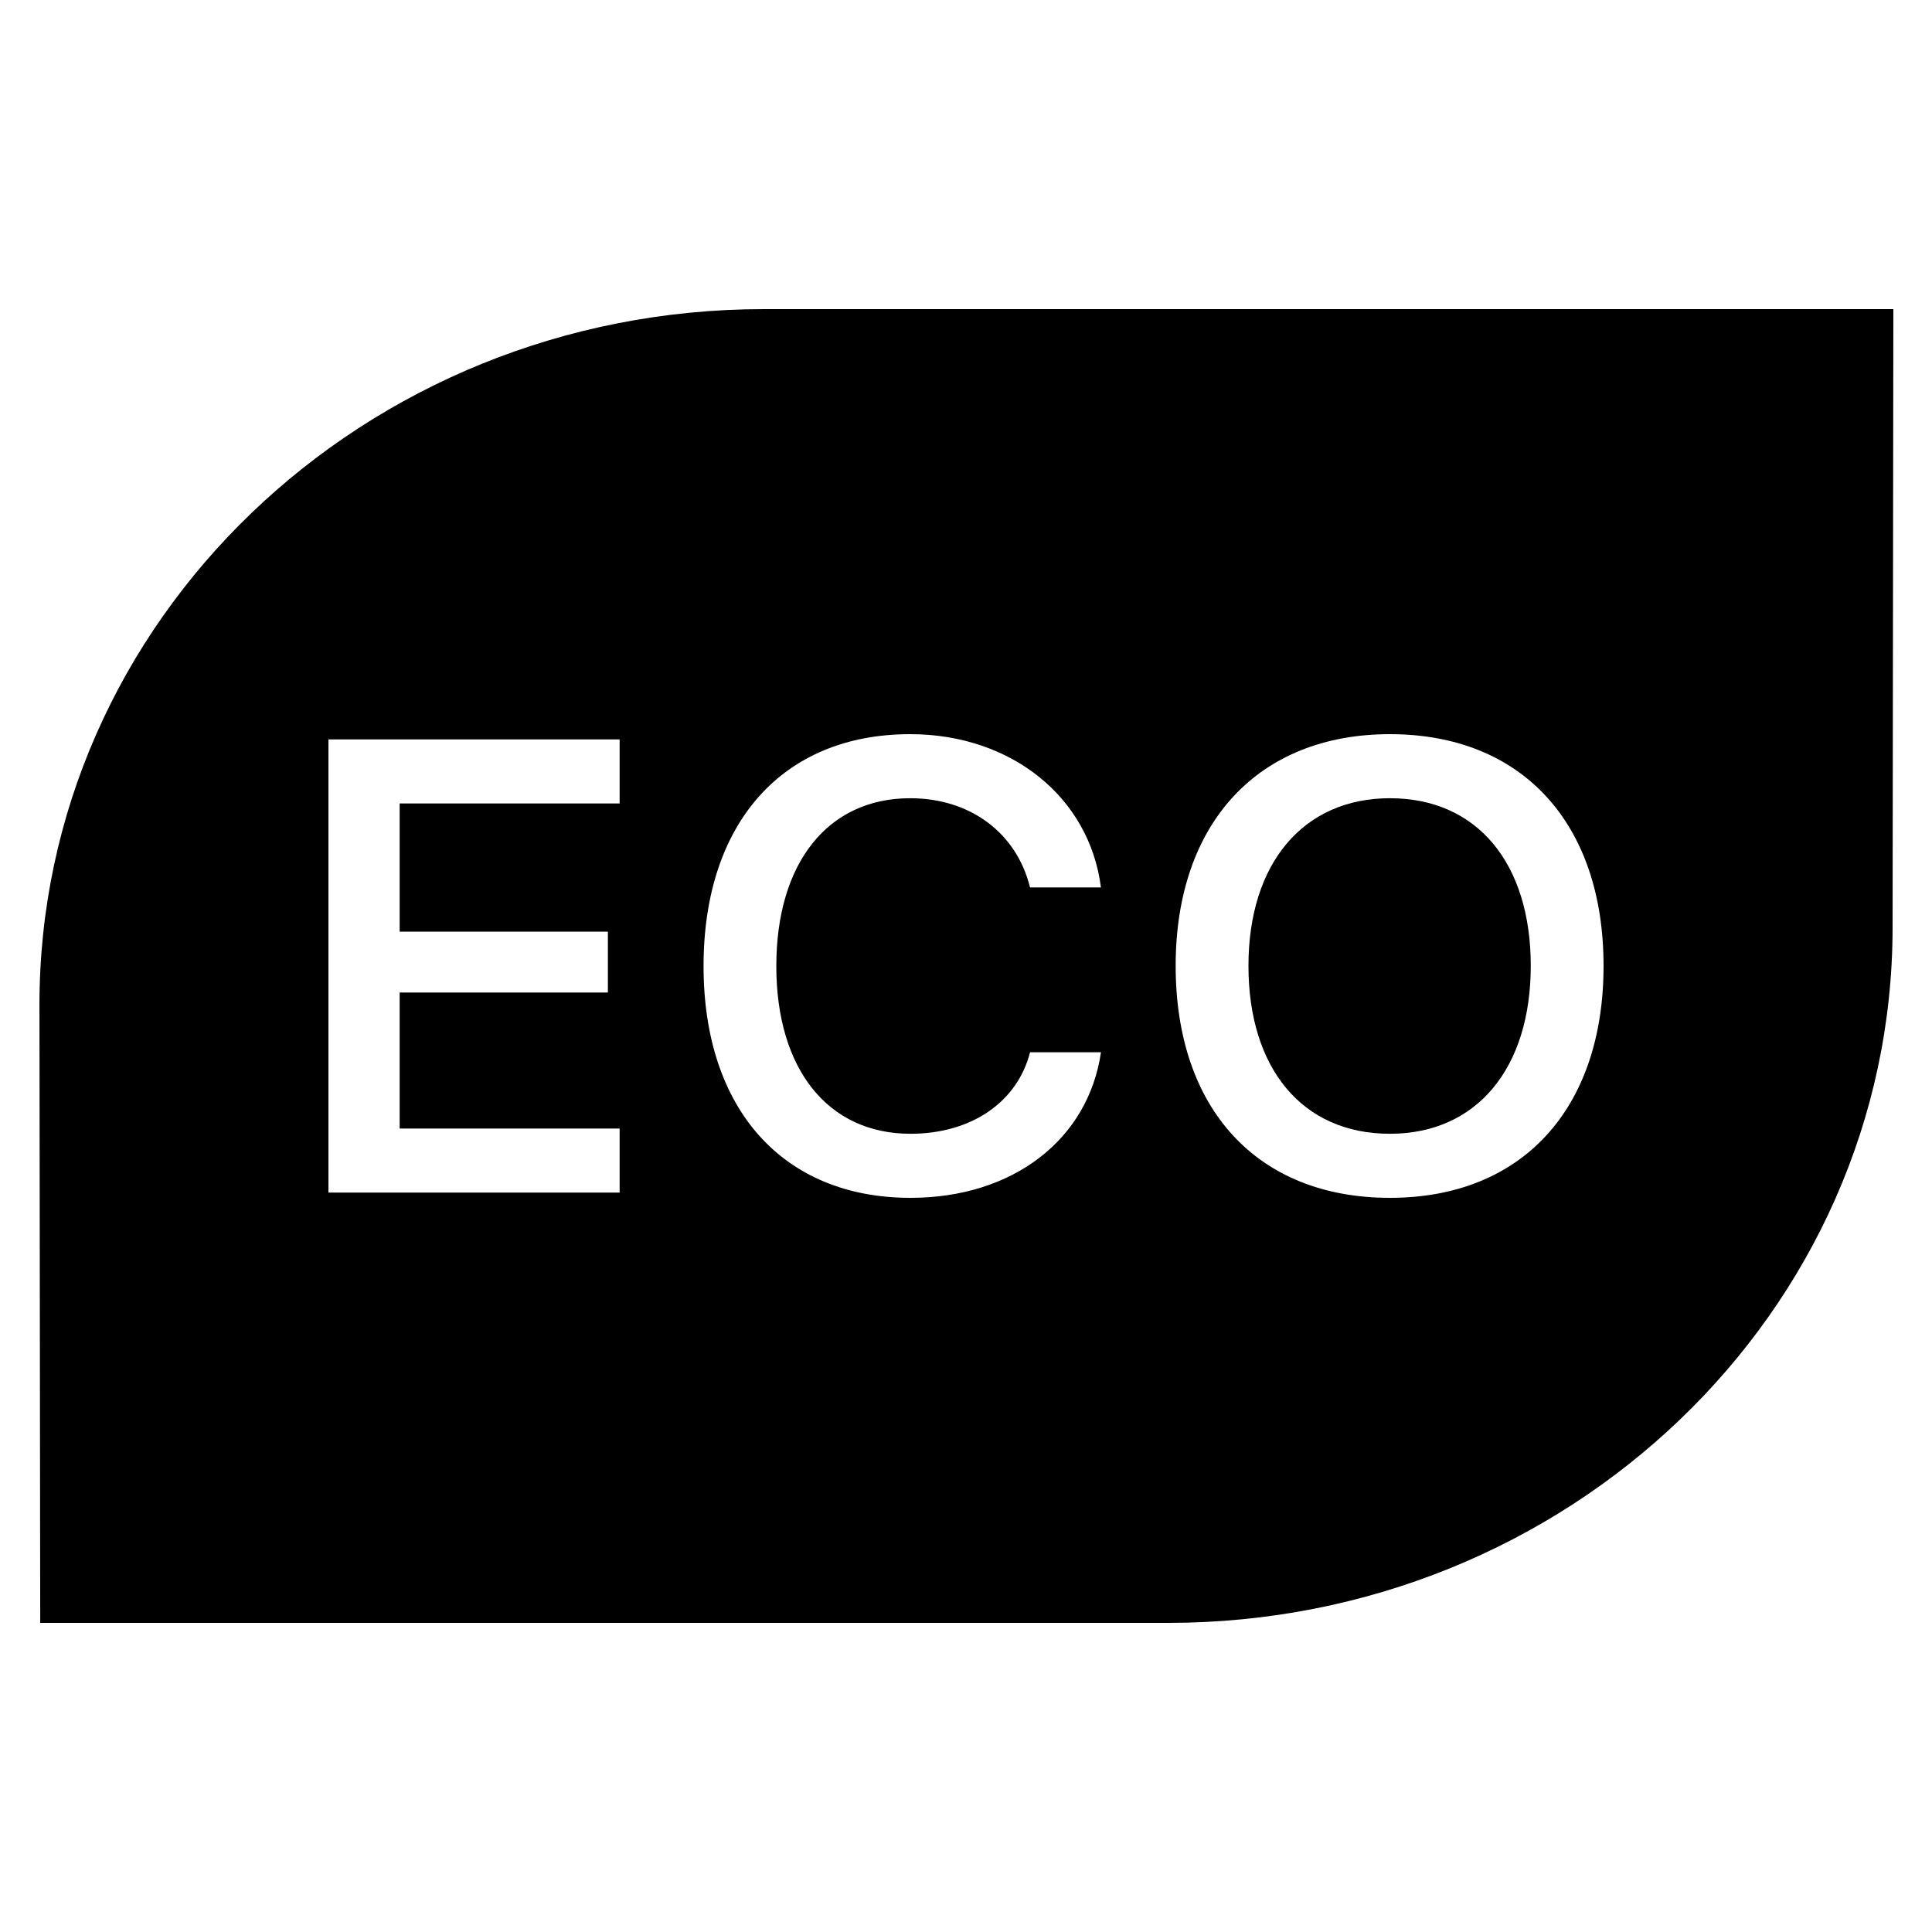 <?xml version="1.0" encoding="iso-8859-1"?>
<!-- Generator: Adobe Illustrator 23.0.3, SVG Export Plug-In . SVG Version: 6.00 Build 0)  -->
<svg version="1.1" xmlns="http://www.w3.org/2000/svg" xmlns:xlink="http://www.w3.org/1999/xlink" x="0px" y="0px"
	 viewBox="0 0 50 50" style="enable-background:new 0 0 50 50;" xml:space="preserve">
<g id="Layer_3" style="display:none;">
	<rect x="-538" y="-183" style="display:inline;fill:#FFFFFF;" width="776" height="203"/>
</g>
<g id="Layer_1">
</g>
<g id="Auto_Icons">
	<g>
		<g style="display:none;">
			<path style="display:inline;fill:none;stroke:#000000;stroke-width:2;" d="M18.28,30.76h-6.72V20.2h6.72"/>
			<path style="display:inline;fill:none;stroke:#000000;stroke-width:2;" d="M29.231,27.358c-0.13,1.087-0.539,1.926-1.227,2.516
				c-0.69,0.591-1.605,0.886-2.747,0.886c-1.238,0-2.231-0.435-2.978-1.305s-1.119-2.036-1.119-3.495v-0.988
				c0-0.955,0.174-1.795,0.522-2.519c0.347-0.725,0.841-1.282,1.479-1.671c0.638-0.387,1.378-0.582,2.218-0.582
				c1.114,0,2.006,0.304,2.678,0.915c0.672,0.609,1.063,1.453,1.174,2.53"/>
			<path style="display:inline;fill:none;stroke:#000000;stroke-width:2;" d="M40.569,25.813c0,1.007-0.162,1.885-0.485,2.635
				c-0.323,0.751-0.781,1.324-1.374,1.719s-1.284,0.593-2.075,0.593c-0.772,0-1.457-0.199-2.055-0.596
				c-0.597-0.398-1.061-0.965-1.391-1.702c-0.331-0.736-0.5-1.589-0.509-2.558v-0.74c0-0.988,0.164-1.862,0.492-2.62
				c0.328-0.758,0.791-1.338,1.392-1.74c0.599-0.403,1.285-0.604,2.058-0.604c0.786,0,1.478,0.199,2.079,0.596
				c0.599,0.398,1.061,0.974,1.384,1.73c0.323,0.755,0.485,1.633,0.485,2.637V25.813z"/>
			<line style="display:inline;fill:none;stroke:#000000;stroke-width:2;" x1="11.56" y1="25" x2="18.28" y2="25"/>
		</g>
		<g>
			<path d="M19.772,8C9.407,8,1.009,16.072,1.021,26.021L1.041,42H30.23c10.347,0,18.738-8.046,18.75-17.979L49,8H19.772z
				 M16.036,20.794h-5.693v3.316h5.389v1.577h-5.389v3.519h5.693v1.658H8.5V19.136h7.536V20.794z M23.564,29.342
				c1.571,0,2.764-0.817,3.094-2.11h1.835C28.163,29.493,26.214,31,23.564,31c-3.299,0-5.356-2.292-5.356-5.996
				c0-3.712,2.049-6.004,5.348-6.004c2.616,0,4.64,1.634,4.936,3.966h-1.835c-0.346-1.404-1.539-2.308-3.102-2.308
				c-2.131,0-3.464,1.674-3.464,4.346C20.092,27.669,21.425,29.342,23.564,29.342z M35.971,31c-3.447,0-5.545-2.316-5.545-6.004
				c0-3.696,2.139-5.996,5.545-5.996c3.423,0,5.529,2.308,5.529,5.996C41.5,28.676,39.41,31,35.971,31z"/>
			<path d="M35.971,20.658c-2.238,0-3.661,1.681-3.661,4.338c0,2.641,1.382,4.346,3.661,4.346c2.254,0,3.645-1.705,3.645-4.346
				C39.616,22.339,38.226,20.658,35.971,20.658z"/>
		</g>
	</g>
</g>
</svg>